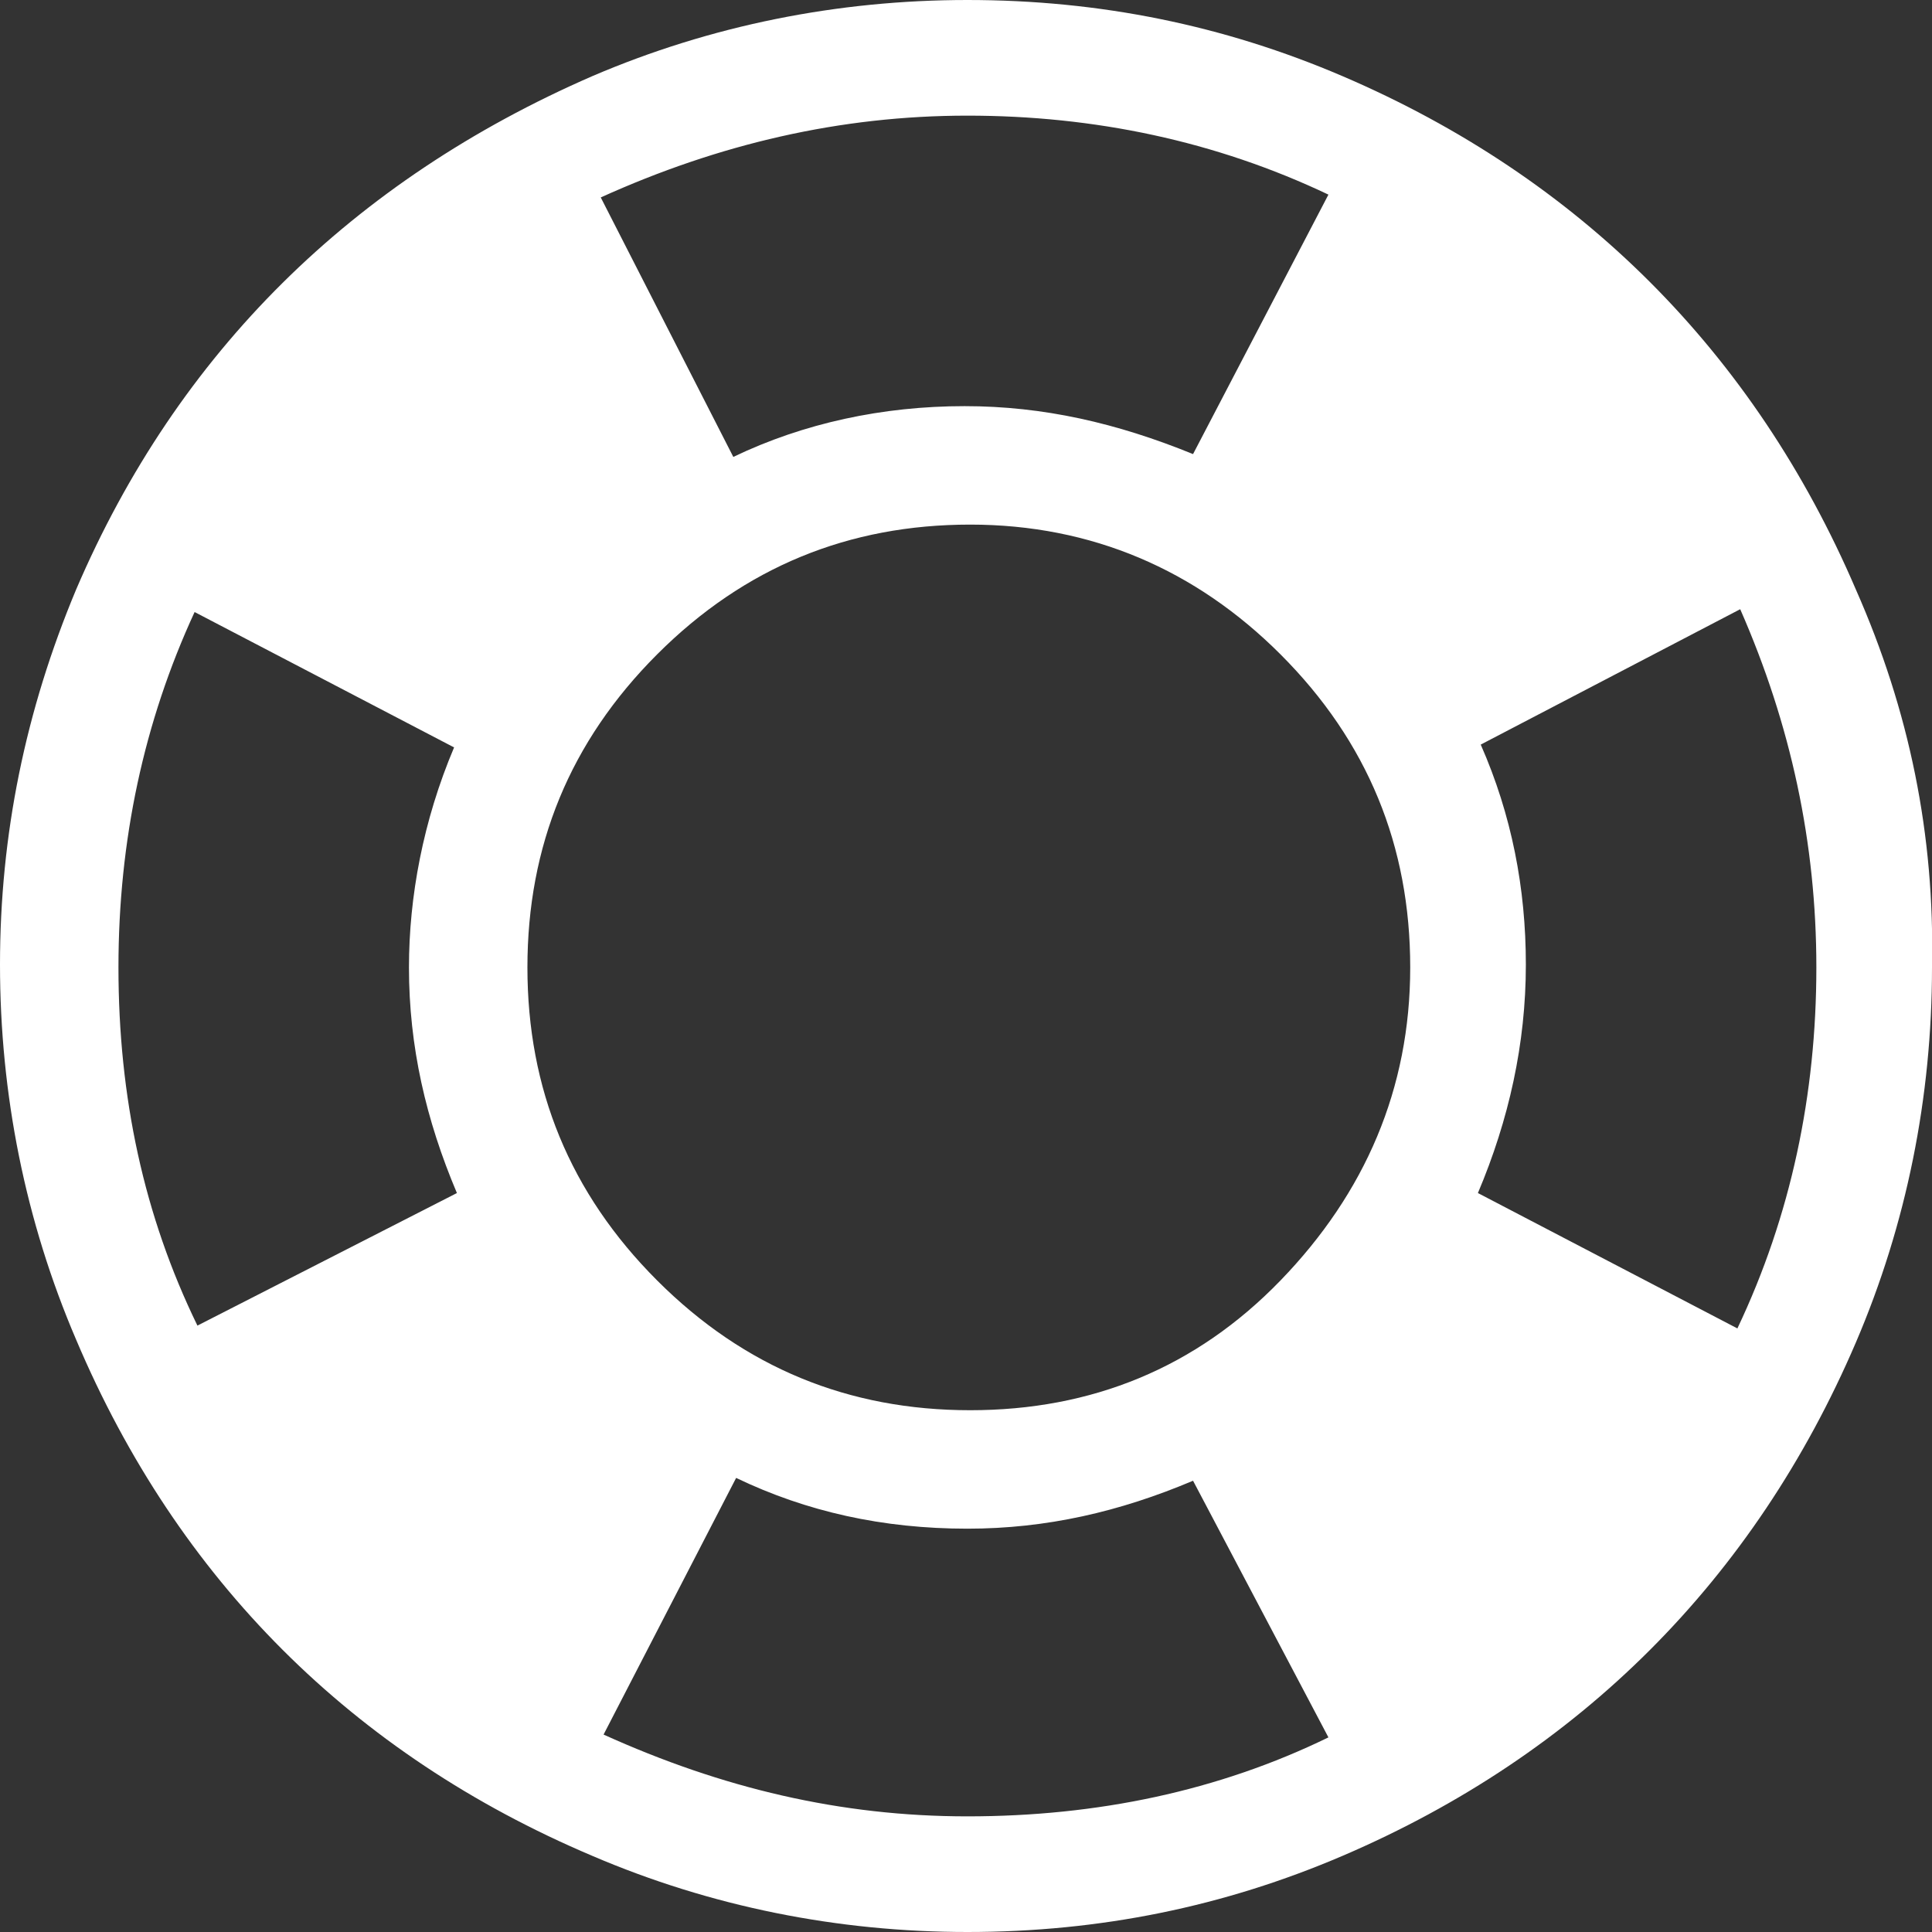 <?xml version="1.0" encoding="utf-8"?>
<!-- Generator: Adobe Illustrator 19.0.0, SVG Export Plug-In . SVG Version: 6.00 Build 0)  -->
<svg version="1.1" id="Layer_1" xmlns="http://www.w3.org/2000/svg" xmlns:xlink="http://www.w3.org/1999/xlink" x="0px" y="0px"
	 viewBox="-271 362.4 68.5 68.5" style="enable-background:new -271 362.4 68.5 68.5;" xml:space="preserve">
<rect x="-271" y="362.4" width="68.5" height="68.5" fill="#333333" stroke="none"/>
<style type="text/css">
	.st0{fill:#FFFFFF;}
</style>
<g>
	<path class="st0" d="M-205.2,383.3c-3.6-8.4-9.8-14.6-18.2-18.2c-4.2-1.8-8.6-2.7-13.3-2.7c-4.6,0-9.1,0.9-13.3,2.7
		c-8.5,3.7-14.7,9.8-18.3,18.2c-1.8,4.3-2.7,8.7-2.7,13.3c0,4.6,0.9,9.1,2.7,13.3c3.6,8.5,9.8,14.7,18.3,18.3
		c4.2,1.8,8.7,2.7,13.3,2.7c4.7,0,9.1-0.9,13.3-2.7c8.4-3.6,14.6-9.8,18.2-18.2c1.8-4.2,2.7-8.7,2.7-13.3
		C-202.4,392-203.3,387.6-205.2,383.3L-205.2,383.3z M-236.7,366.5c4.5,0,8.8,0.9,12.8,2.8l-4.8,9.2c-2.7-1.1-5.3-1.7-8.1-1.7
		c-2.9,0-5.7,0.6-8.2,1.8l-4.7-9.2C-245.5,367.5-241.2,366.5-236.7,366.5L-236.7,366.5z M-264,409.4c-1.9-3.9-2.8-8.1-2.8-12.7
		c0-4.5,0.9-8.7,2.7-12.6l9.2,4.8c-1.1,2.6-1.6,5.3-1.6,7.8c0,2.8,0.6,5.4,1.7,8L-264,409.4z M-236.7,426.8c-4.5,0-8.7-1-12.9-2.9
		l4.7-9.1c2.5,1.2,5.2,1.8,8.2,1.8c2.8,0,5.4-0.6,8-1.7l4.8,9.1C-227.8,425.9-232.1,426.8-236.7,426.8L-236.7,426.8z M-225.6,407.8
		c-3,3.1-6.7,4.6-11,4.6c-4.3,0-8-1.5-11.1-4.6c-3.1-3.1-4.6-6.8-4.6-11.1c0-4.3,1.5-8,4.6-11.1c3.1-3.1,6.8-4.6,11.1-4.6
		c4.3,0,8,1.6,11,4.6c3.1,3.1,4.6,6.8,4.6,11.1C-221,401-222.6,404.7-225.6,407.8L-225.6,407.8z M-209.4,409.5l-9.2-4.8
		c1.1-2.6,1.7-5.3,1.7-8.1c0-2.7-0.5-5.3-1.6-7.8l9.2-4.8c1.8,4.1,2.7,8.3,2.7,12.7C-206.6,401.2-207.5,405.5-209.4,409.5
		L-209.4,409.5z"/>
</g>
</svg>
